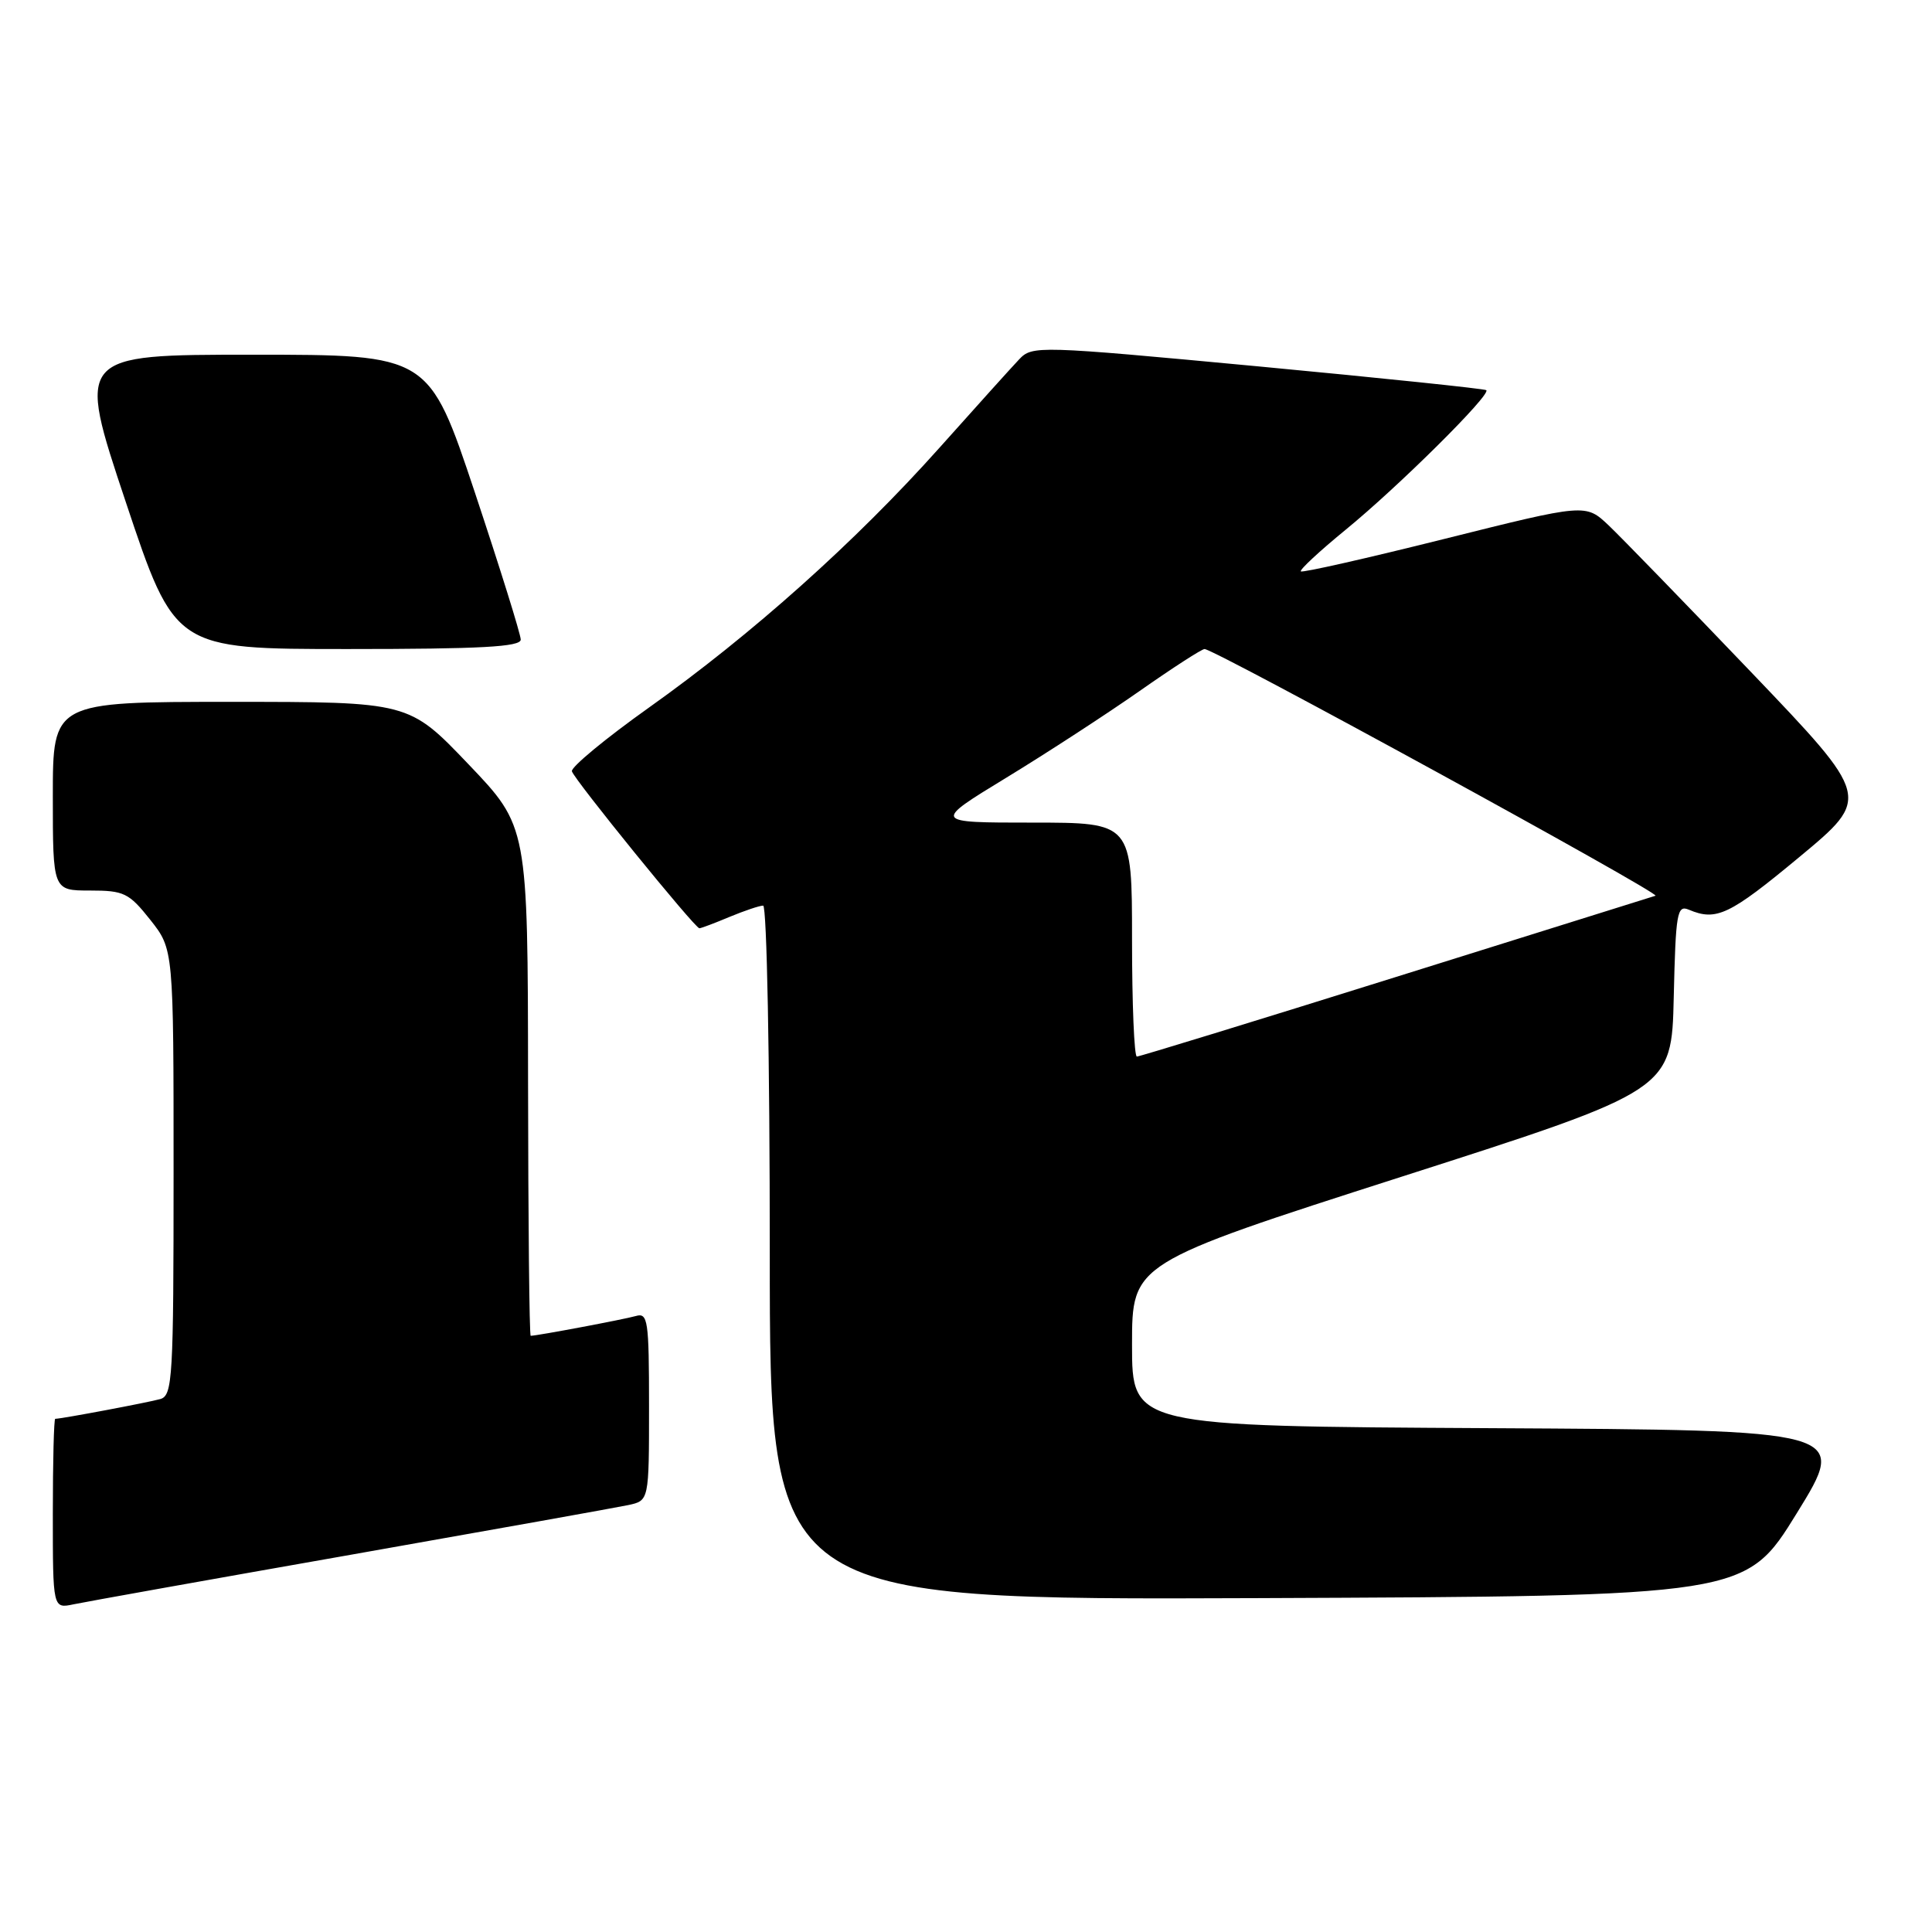 <?xml version="1.0" encoding="UTF-8" standalone="no"?>
<!DOCTYPE svg PUBLIC "-//W3C//DTD SVG 1.1//EN" "http://www.w3.org/Graphics/SVG/1.1/DTD/svg11.dtd" >
<svg xmlns="http://www.w3.org/2000/svg" xmlns:xlink="http://www.w3.org/1999/xlink" version="1.1" viewBox="0 0 256 256">
 <g >
 <path fill="currentColor"
d=" M 46.50 206.01 C 65.20 202.71 81.74 199.75 83.25 199.43 C 86.00 198.84 86.00 198.84 86.00 186.35 C 86.00 174.93 85.85 173.91 84.25 174.38 C 82.72 174.82 71.16 177.00 70.32 177.00 C 70.14 177.00 69.99 161.81 69.97 143.25 C 69.94 109.50 69.94 109.50 62.06 101.25 C 54.18 93.00 54.18 93.00 30.59 93.00 C 7.00 93.00 7.00 93.00 7.00 105.50 C 7.00 118.00 7.00 118.00 11.92 118.00 C 16.43 118.00 17.08 118.31 19.92 121.89 C 23.00 125.79 23.00 125.79 23.00 155.33 C 23.00 182.60 22.87 184.90 21.25 185.38 C 19.72 185.82 8.16 188.00 7.32 188.00 C 7.14 188.00 7.00 193.66 7.00 200.58 C 7.00 213.16 7.00 213.16 9.75 212.58 C 11.26 212.26 27.80 209.30 46.50 206.01 Z  M 238.09 200.50 C 244.88 189.50 244.88 189.50 197.44 189.24 C 150.00 188.98 150.00 188.98 150.00 178.18 C 150.00 167.38 150.00 167.38 185.75 155.91 C 221.50 144.45 221.50 144.45 221.78 132.13 C 222.04 120.93 222.22 119.88 223.78 120.54 C 227.42 122.08 229.15 121.26 238.39 113.59 C 247.92 105.68 247.92 105.68 232.06 89.09 C 223.33 79.96 214.82 71.20 213.15 69.61 C 210.10 66.73 210.10 66.73 191.42 71.40 C 181.15 73.97 172.58 75.91 172.37 75.71 C 172.17 75.51 174.82 73.05 178.25 70.24 C 185.24 64.54 197.63 52.25 196.94 51.70 C 196.70 51.51 183.07 50.09 166.66 48.54 C 137.47 45.80 136.78 45.78 135.04 47.62 C 134.06 48.65 129.29 53.95 124.43 59.39 C 113.36 71.78 99.58 84.10 86.00 93.75 C 80.22 97.86 75.63 101.66 75.78 102.20 C 76.10 103.32 92.08 123.00 92.67 123.00 C 92.89 123.00 94.68 122.33 96.65 121.50 C 98.63 120.68 100.64 120.00 101.12 120.00 C 101.61 120.00 102.00 140.27 102.00 166.01 C 102.00 212.01 102.00 212.01 166.65 211.76 C 231.30 211.50 231.30 211.50 238.09 200.50 Z  M 69.00 84.75 C 69.00 84.06 66.26 75.29 62.92 65.25 C 56.83 47.00 56.83 47.00 33.49 47.00 C 10.15 47.00 10.15 47.00 16.66 66.50 C 23.17 86.00 23.17 86.00 46.09 86.00 C 63.74 86.00 69.00 85.71 69.00 84.75 Z  M 150.00 124.50 C 150.00 109.00 150.00 109.00 136.79 109.00 C 123.58 109.00 123.58 109.00 133.34 103.05 C 138.71 99.78 146.66 94.60 151.02 91.55 C 155.37 88.50 159.24 86.00 159.61 86.00 C 160.92 86.00 220.19 118.43 219.36 118.69 C 218.89 118.84 203.37 123.69 184.89 129.48 C 166.40 135.27 150.99 140.00 150.64 140.00 C 150.29 140.00 150.00 133.03 150.00 124.50 Z "/>
</g>
</svg>